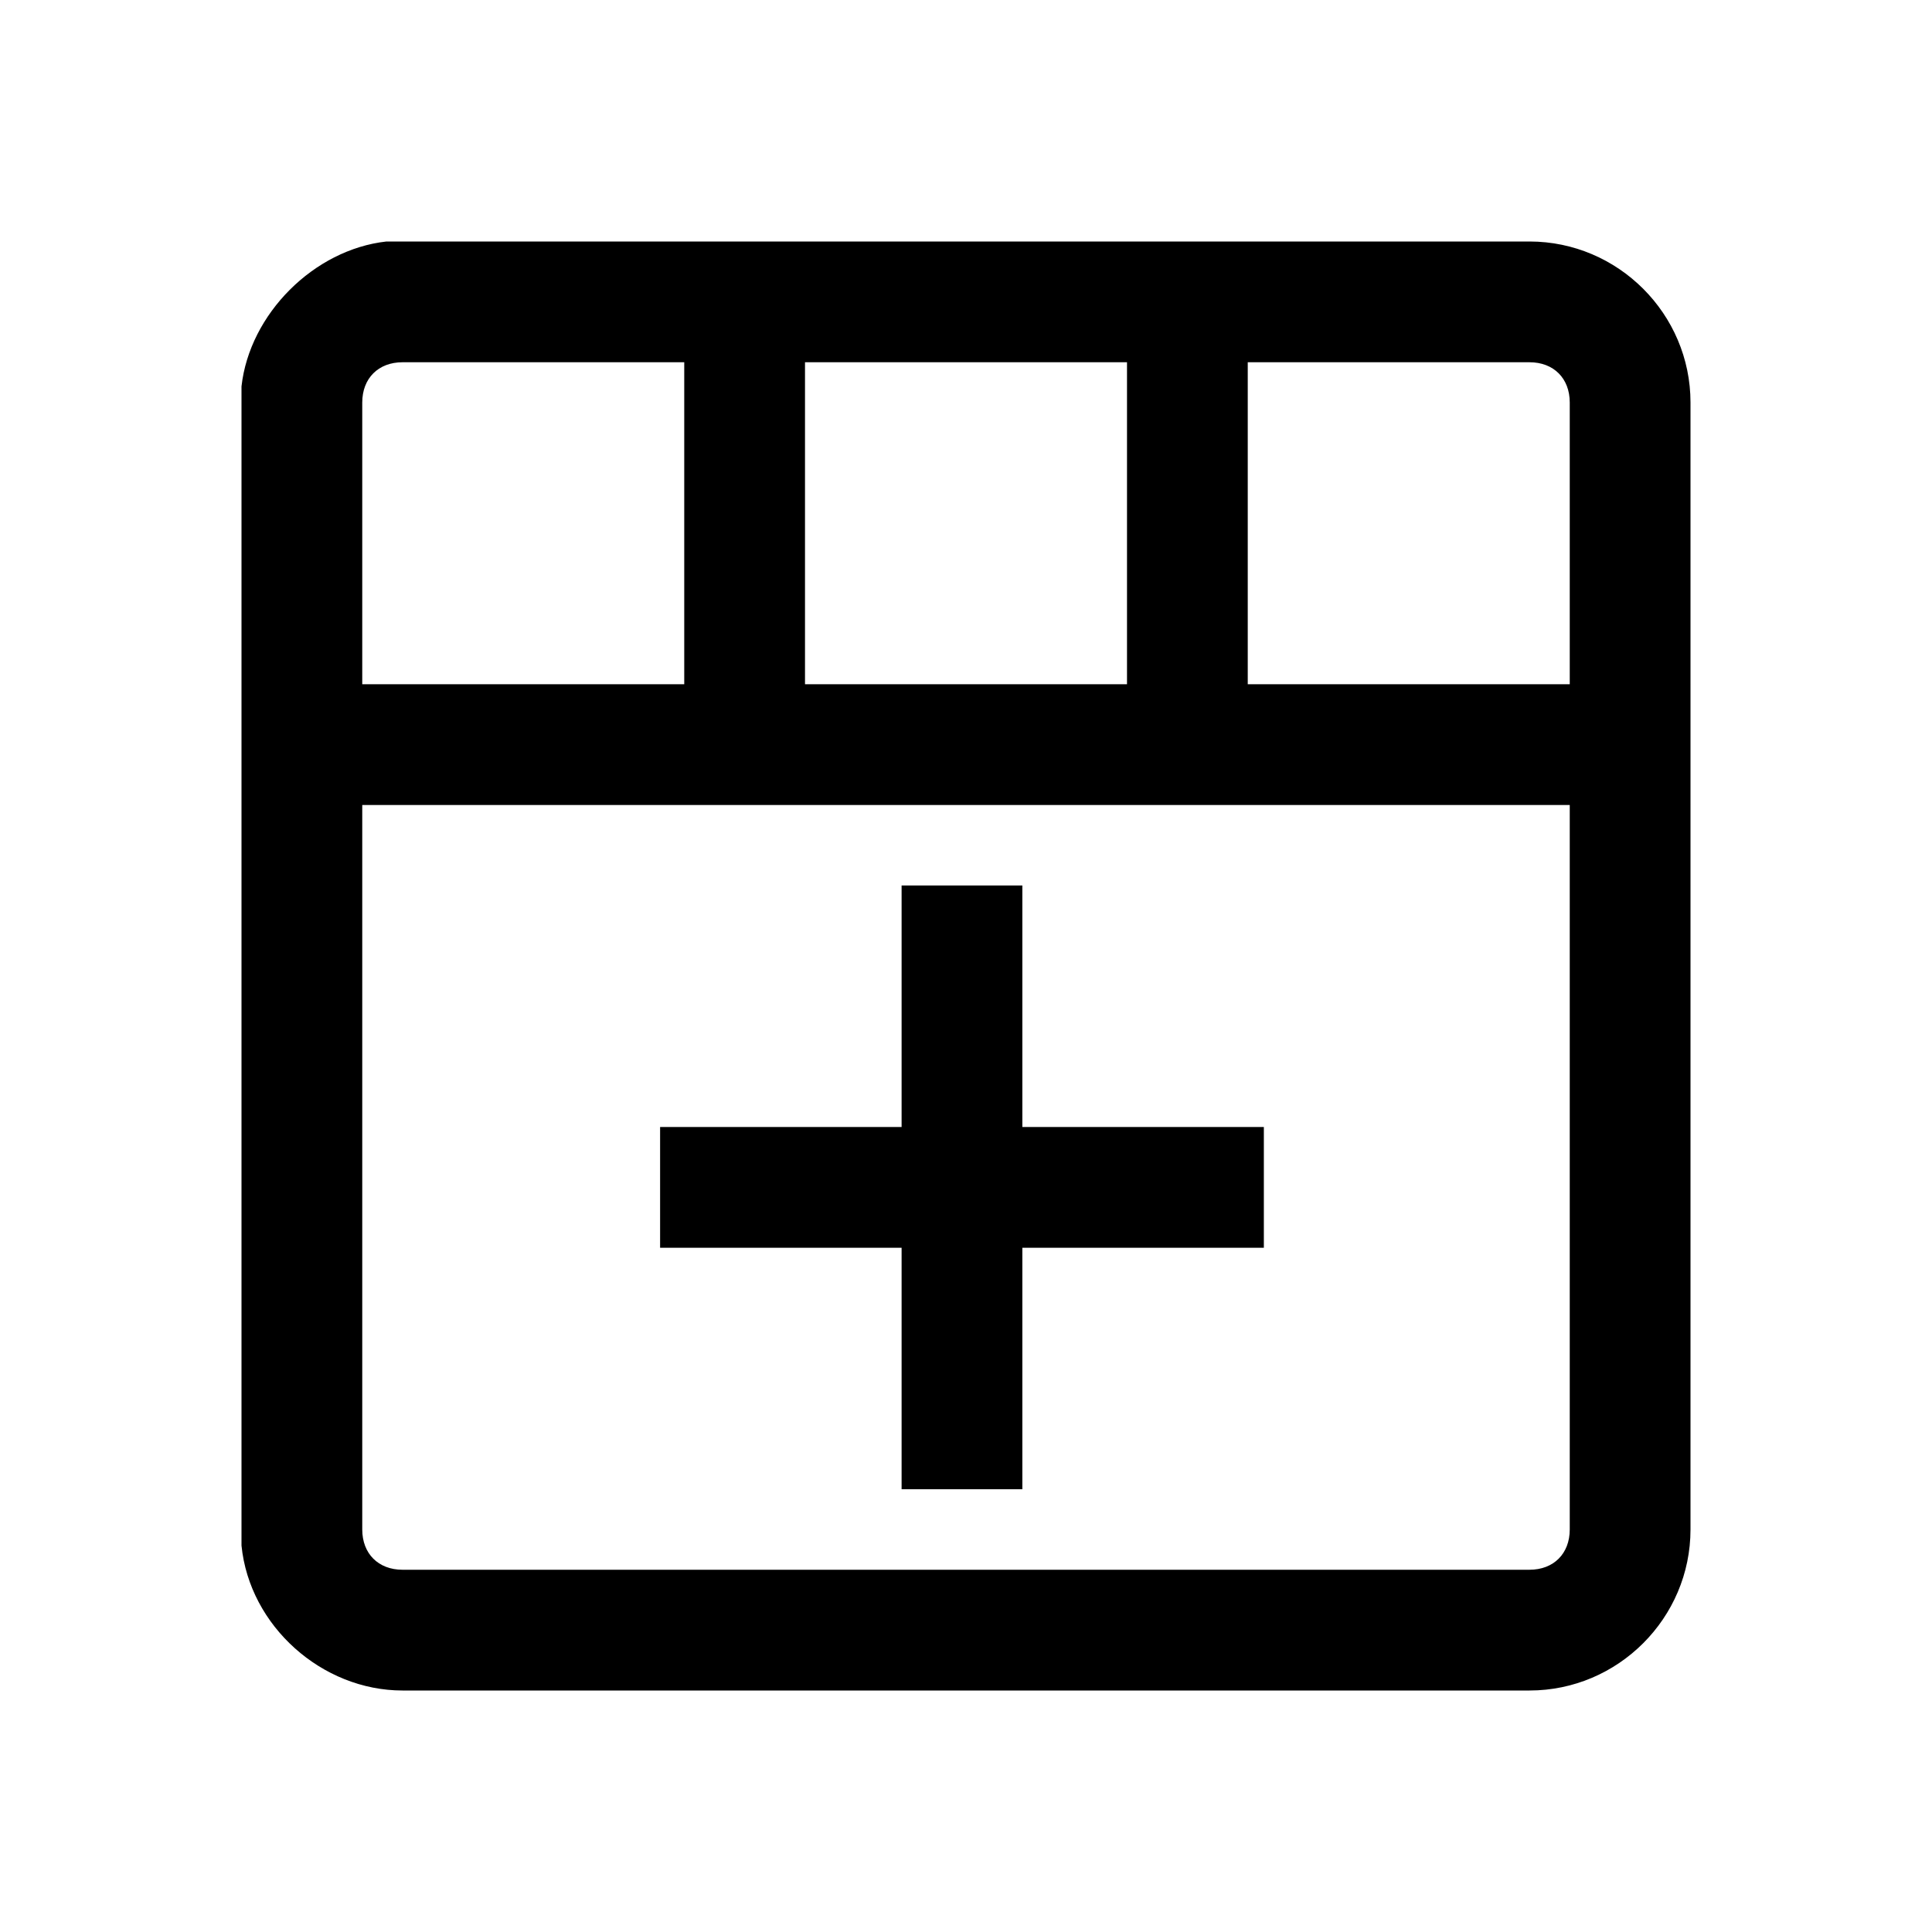 <svg xmlns="http://www.w3.org/2000/svg" viewBox="0 0 24 24">
<path d="M19 3H4.8c-.9.1-1.7.9-1.8 1.8V19.2c.1 1 1 1.8 2 1.8h14c1.1 0 2-.9 2-2V5c0-1.1-.9-2-2-2Zm-9 1.5h4v4h-4v-4ZM4.5 5c0-.3.2-.5.5-.5h3.5v4h-4V5Zm15 14c0 .3-.2.5-.5.5H5c-.3 0-.5-.2-.5-.5v-9h15v9Zm0-10.5h-4v-4H19c.3 0 .5.2.5.5v3.5Zm-8.3 10h1.5v-3h3V14h-3v-3h-1.5v3h-3v1.5h3v3Z" />
</svg>